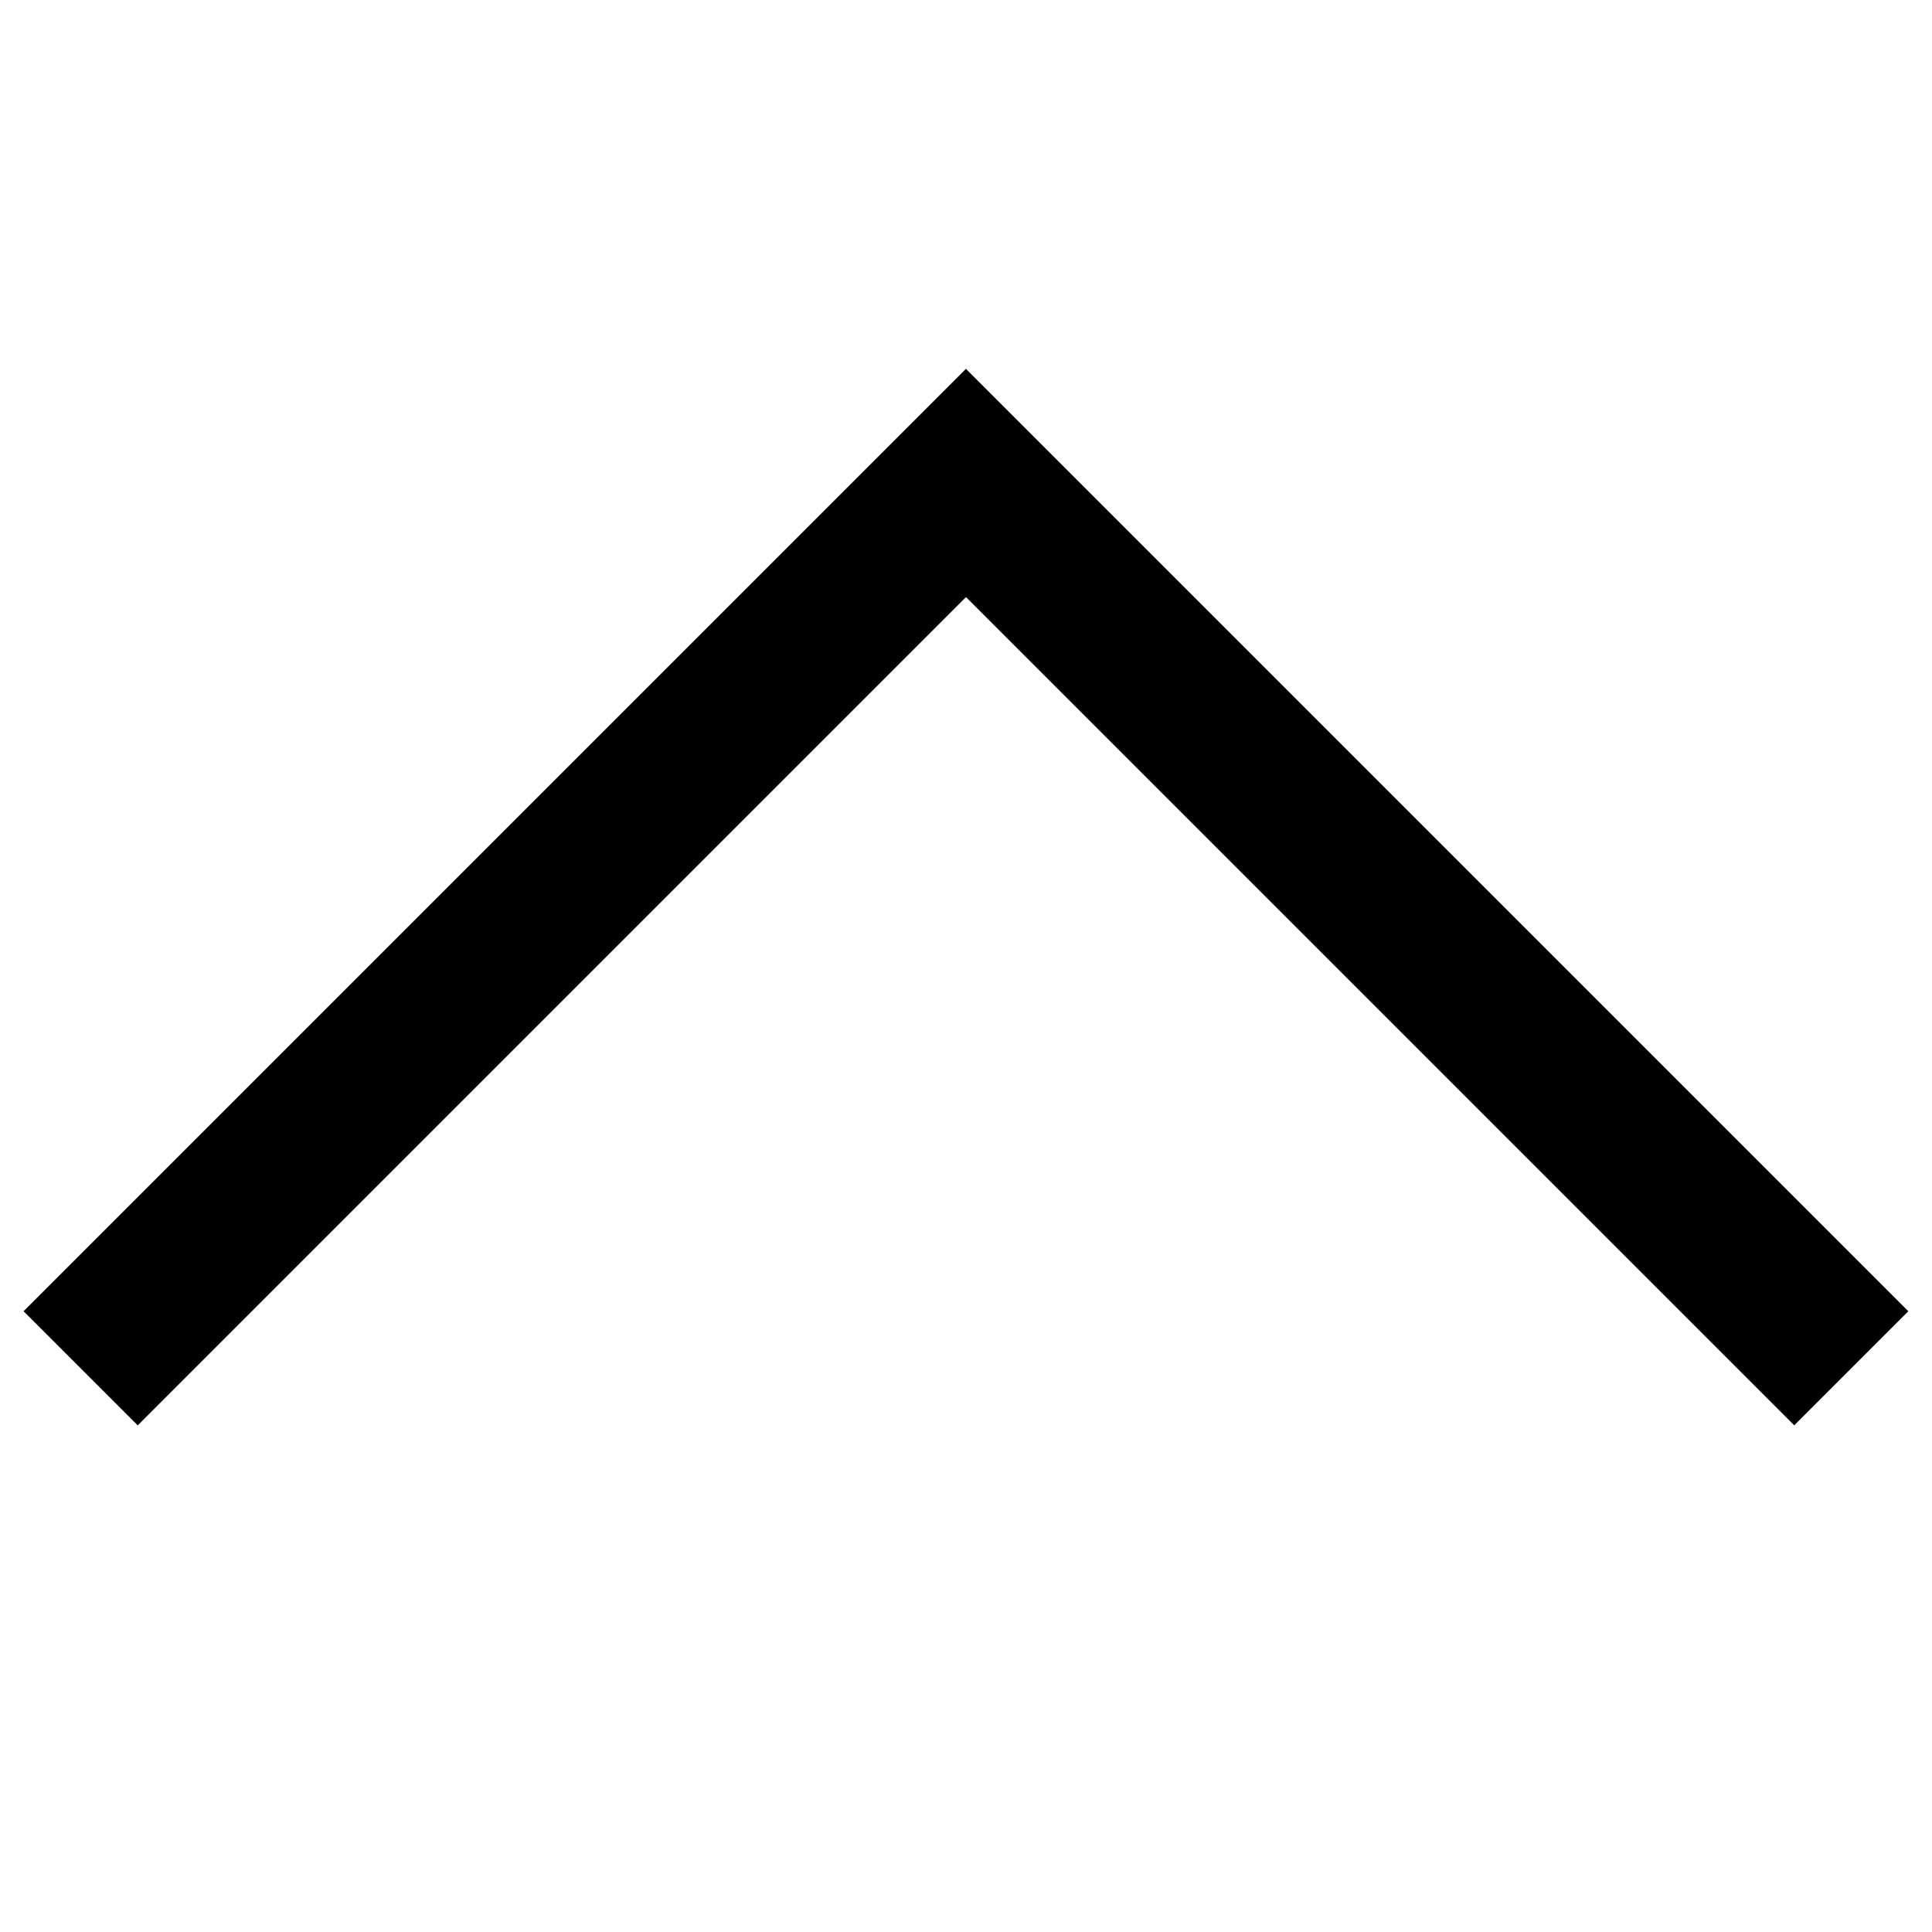 <!-- Generated by IcoMoon.io -->
<svg version="1.1" xmlns="http://www.w3.org/2000/svg" width="32" height="32" viewBox="0 0 32 32">
<title>uniE971</title>
<path d="M29.719 23.609l-13.719-13.719-13.719 13.719-1.891-1.891 15.609-15.609 15.609 15.609-1.891 1.891z"></path>
</svg>

